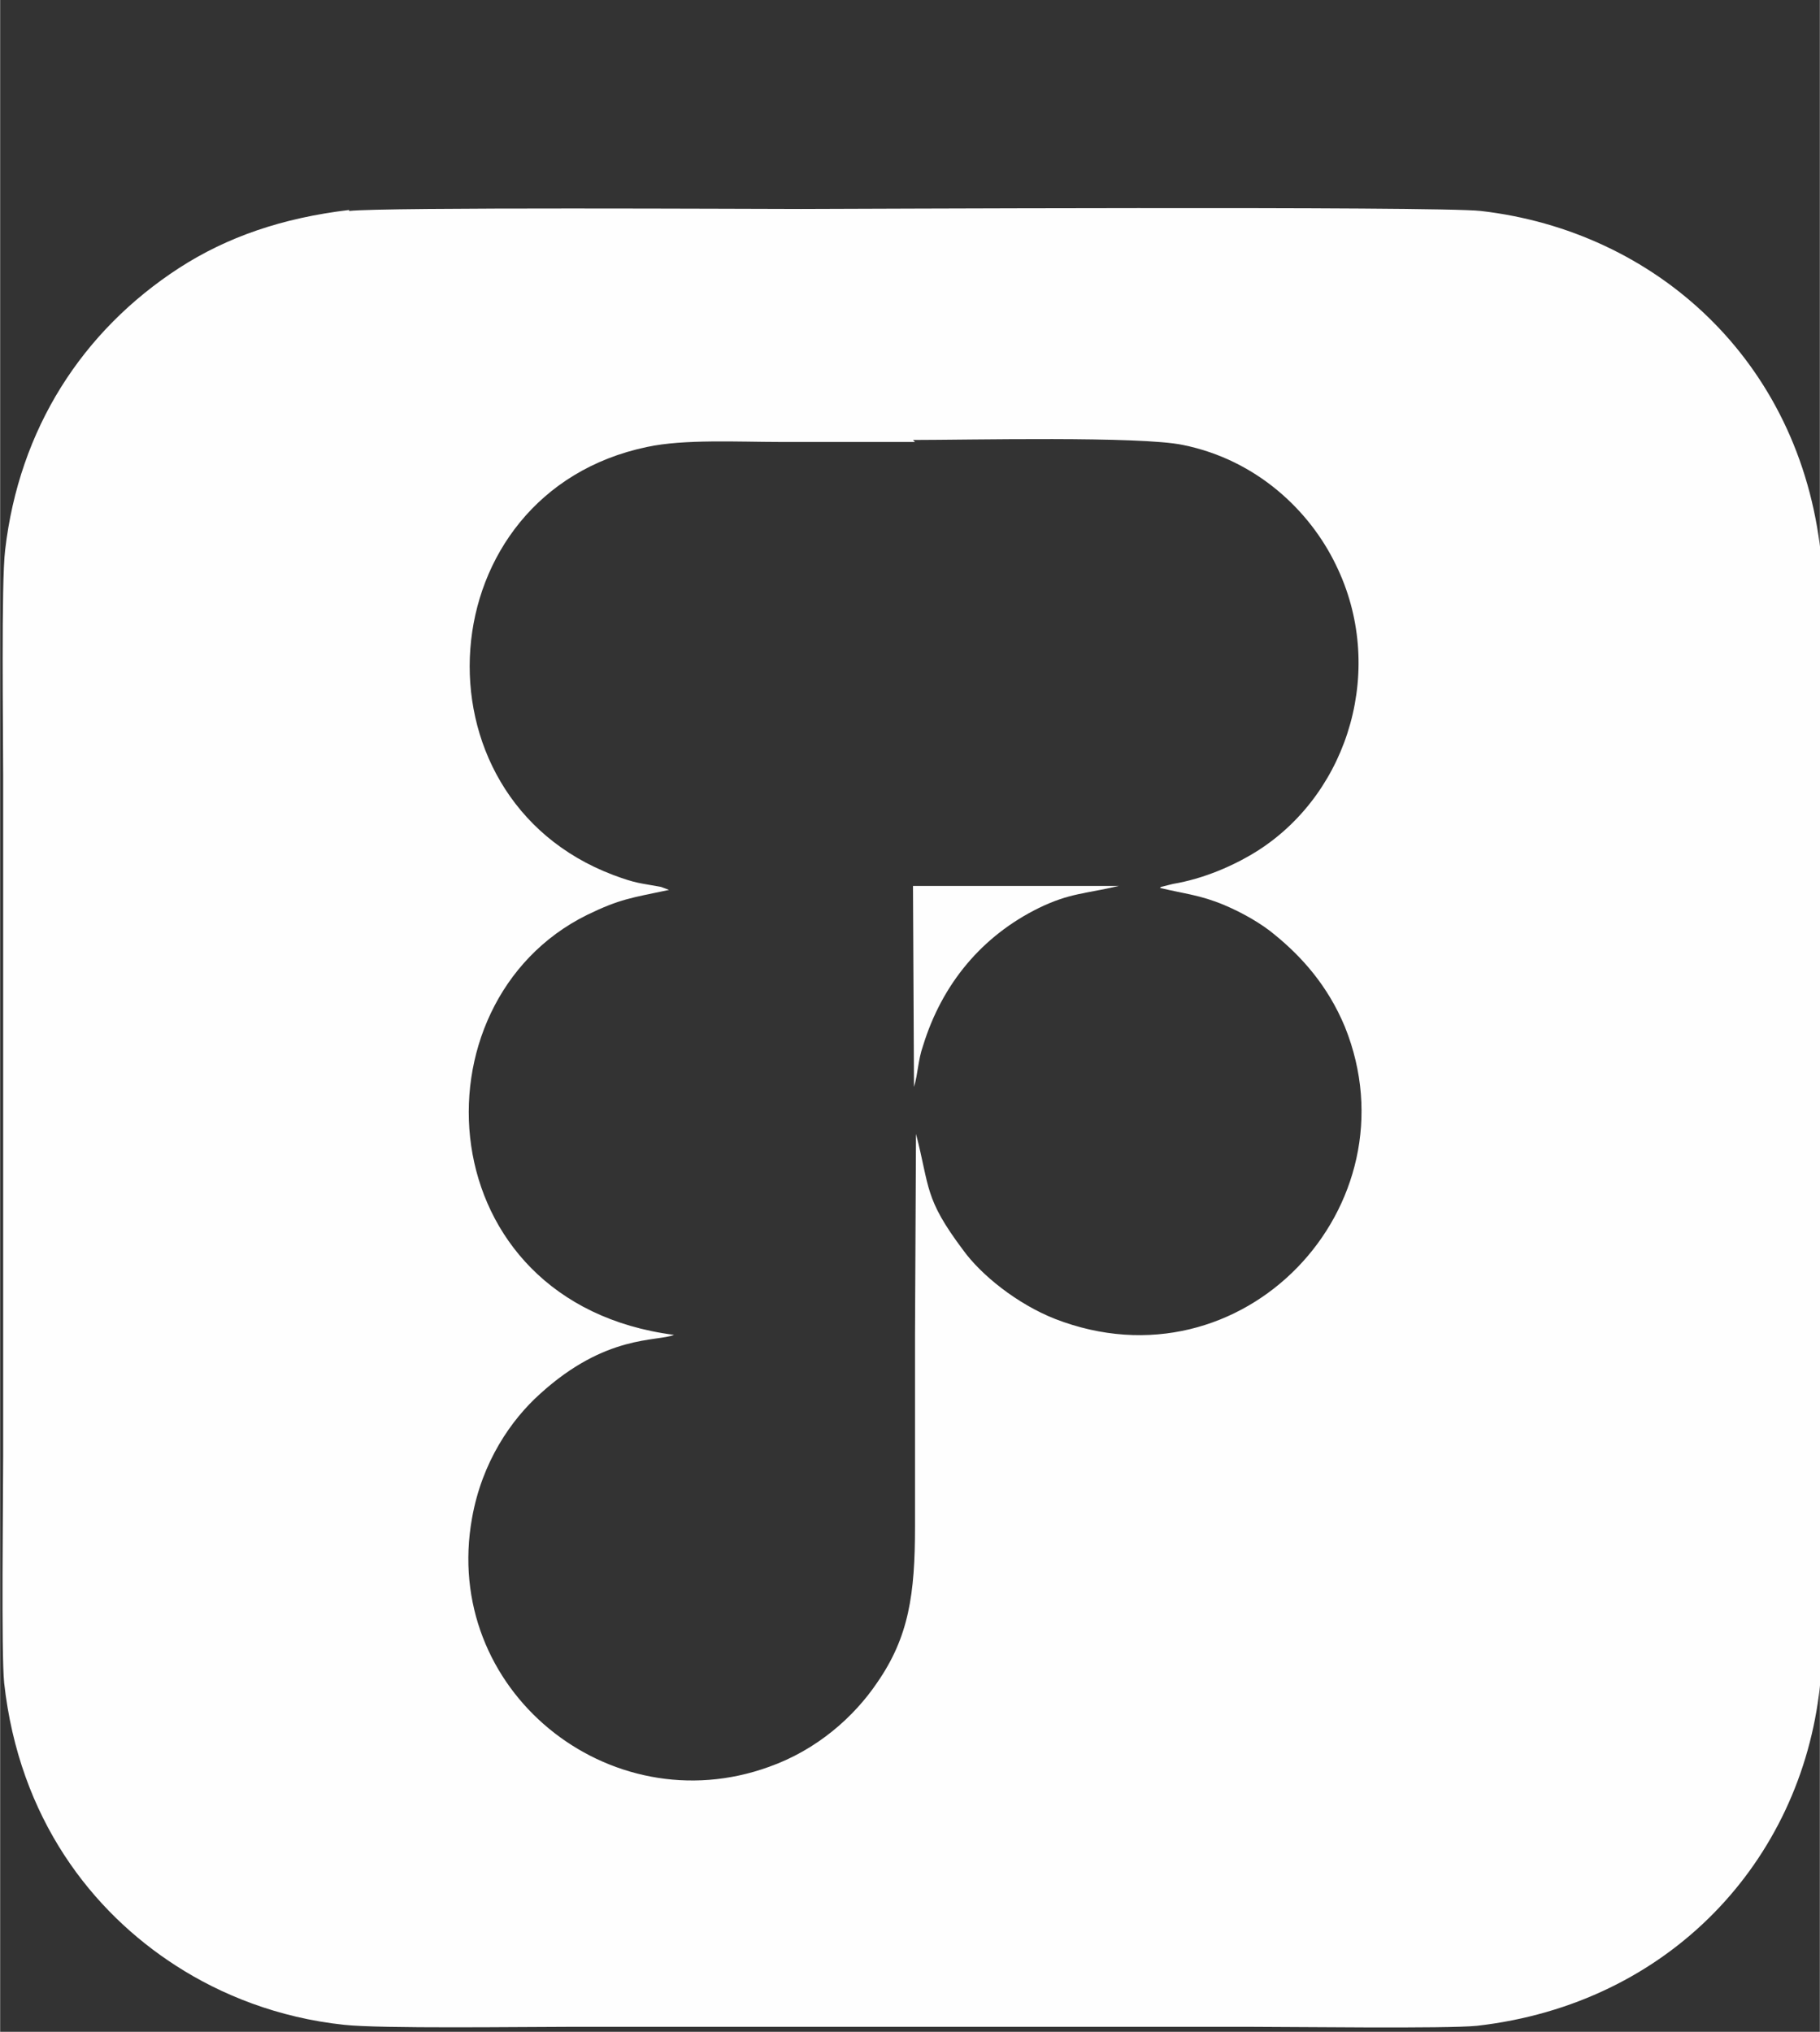 <?xml version="1.0" encoding="UTF-8"?>
<!DOCTYPE svg PUBLIC "-//W3C//DTD SVG 1.1//EN" "http://www.w3.org/Graphics/SVG/1.1/DTD/svg11.dtd">
<!-- Creator: CorelDRAW X6 -->
<svg xmlns="http://www.w3.org/2000/svg" xml:space="preserve" width="18.203mm" height="20.32mm" version="1.1" style="shape-rendering:geometricPrecision; text-rendering:geometricPrecision; image-rendering:optimizeQuality; fill-rule:evenodd; clip-rule:evenodd"
viewBox="0 0 1820 2032"
 xmlns:xlink="http://www.w3.org/1999/xlink">
 <rect x="0" y="0" width="1820" height="2032" fill="#333333" stroke="none"/>
 <defs>
  <style type="text/css">
   <![CDATA[
    .fil1 {fill:#9D9E9E}
    .fil0 {fill:#B2B3B3}
    .fil2 {fill:#D9DADA}
    .fil3 {fill:#FEFEFE}
   ]]>
  </style>
 </defs>
 <g id="Слой_x0020_1">
  <path class="fil0" d="M-1797 -460l-9 1 -2 1 -2 0 -2 1 -3 0 -2 1 -1 0 -2 1 -5 1 -2 1 -6 3c0,1 0,1 -1,1l0 0c0,1 0,1 -1,1 0,1 0,1 -1,1 -3,2 -4,3 -6,6 0,1 0,1 -1,1 0,1 0,1 -1,1l0 0c0,2 0,1 -1,1l0 0c0,2 1,1 -1,1l0 0 -1 1 0 1 -1 2 0 1 -1 2 0 1 -1 3 0 8 1 2 0 1 1 2 4 8c1,0 1,0 1,1l1 2c1,0 1,0 1,1 1,0 1,0 1,1 1,0 1,0 1,1l1 1c1,0 1,0 1,1l1 1c1,0 1,0 1,1 1,0 1,0 1,1 1,0 1,0 1,1 1,0 1,0 1,1l2 2c1,0 1,0 1,1 1,0 1,0 1,1l2 1c1,0 1,0 1,1l2 1c2,0 1,0 1,1l3 2c2,0 1,0 1,1l0 0c2,0 1,0 1,1l1 0c2,0 1,-1 1,1l0 0c2,0 1,-1 1,1l1 0c2,0 1,-1 1,1l0 0c2,0 1,-1 1,1l0 0c2,0 1,-1 1,1l0 0c2,0 1,-1 1,1l2 1c2,0 1,-1 1,1l0 0c2,0 1,-1 1,1l0 0c2,0 1,-1 1,1l0 0c2,0 1,-1 1,1l0 0c2,0 1,-1 1,1l0 0 1 1 0 0c2,0 1,-1 1,1l0 0 2 1 1 0c2,0 2,-1 2,1l0 0c2,0 1,-1 1,1l1 0c2,0 1,-1 1,1l0 0 1 1 5 2c2,0 1,-1 1,1l0 0 1 1 3 1c2,0 2,-1 2,1l1 0 1 1 1 0 1 1 1 0 1 1 1 0 2 1 1 0 2 1 1 0 2 1 1 0 2 1 1 0 2 1 1 0 2 1 1 0 2 1 1 0 2 1 1 0 2 1 1 0 2 1 1 0c2,0 2,-1 2,1l3 1c2,0 2,-1 2,1l0 0 2 1 1 0c2,0 2,-1 2,1l0 0 1 1 3 1c2,0 1,-1 1,1l1 0 1 1 3 1c2,0 1,-1 1,1l0 0c2,0 1,-1 1,1l1 0 1 1 0 0c2,0 2,-1 2,1l3 1c2,0 1,-1 1,1l1 0c2,0 1,-1 1,1l0 0c2,0 1,-1 1,1l0 0c2,0 1,-1 1,1l0 0c2,0 1,-1 1,1l0 0c2,0 1,-1 1,1l0 0c2,0 1,-1 1,1l0 0c2,0 1,-1 1,1l0 0c2,0 1,-1 1,1l0 0c2,0 1,0 1,1l0 0c2,0 1,0 1,1l0 0c2,0 1,-1 1,1l0 0c2,0 1,-1 1,1l5 2c2,0 1,0 1,1l0 0c2,0 1,0 1,1l1 0c2,0 1,0 1,1l0 0c2,0 1,0 1,1l2 1 1 1 1 0c2,0 1,0 1,1l0 0c2,0 1,0 1,1l3 2c2,0 1,0 1,1l0 0c2,0 1,0 1,1l2 1c2,0 1,0 1,1l0 0c2,0 1,0 1,1l1 1c2,0 1,0 1,1l0 0c2,0 1,0 1,1l1 1c2,0 1,0 1,1l2 1c2,0 1,0 1,1l4 3c1,0 1,0 1,1l1 1c1,0 1,0 1,1 1,0 1,0 1,1l1 1c1,0 1,0 1,1l2 2c1,0 1,0 1,1 1,0 1,0 1,1l3 2c1,0 1,0 1,1 1,0 1,0 1,1 1,0 1,0 1,1 1,0 1,0 1,1 4,4 7,7 11,11 1,0 1,0 1,1 1,0 1,0 1,1 1,0 1,0 1,1l2 3c1,0 1,0 1,1 1,0 1,0 1,1l2 2c1,0 1,0 1,1 1,0 1,0 1,1l1 1c1,0 1,0 1,1l2 3c1,0 1,0 1,1l1 2c1,0 1,0 1,1l0 0 1 1 1 2c1,0 1,0 1,1l1 2c1,0 1,0 1,1l0 1c1,0 1,0 1,1l0 0c1,0 1,0 1,1l0 1 1 1 0 0c1,0 1,0 1,1l0 0 1 1 0 0c2,0 1,0 1,2l1 3c1,0 1,0 1,2l1 3 1 2 0 1 1 2 0 1 1 2 0 1 1 2 0 2 1 2 1 4 1 2 0 2 1 2 0 2 1 2 0 3 1 2 0 3 1 3 0 6 1 4 0 27c0,3 0,3 -1,6l0 7 -1 3 0 2 -1 3 0 1 -1 3 0 3 -1 2 0 1 -1 2 0 1 -1 2 0 1 -1 2 0 1 -1 2 0 1 -1 2 0 1 -1 2 0 1 -1 2 0 1 -1 2 0 1 -1 2 0 1 -1 2 0 1c0,2 1,2 -1,2l0 0c0,2 1,1 -1,1l0 0c0,2 1,2 -1,2l-4 9 -1 1 0 0c0,2 0,1 -1,1l0 1c0,2 0,1 -1,1l-2 3c0,2 0,1 -1,1l-1 2c0,2 0,1 -1,1l0 1c0,2 0,1 -1,1l-1 1c0,1 0,1 -1,1 0,1 0,1 -1,1l-1 1c0,1 0,1 -1,1l-2 2c0,1 0,1 -1,1 0,1 0,1 -1,1l-2 2c0,1 0,1 -1,1 0,1 0,1 -1,1 0,1 0,1 -1,1l-3 4c0,1 0,1 -1,1 0,1 0,1 -1,1 0,1 0,1 -1,1 0,1 0,1 -1,1 0,1 0,1 -1,1 0,1 0,1 -1,1 0,1 0,1 -1,1 0,1 0,1 -1,1 0,1 0,1 -1,1 0,1 0,1 -1,1 0,1 0,1 -1,1 0,1 0,1 -1,1 0,1 0,1 -1,1 0,1 0,1 -1,1l-4 3c0,1 0,1 -1,1 0,1 0,1 -1,1 0,1 0,1 -1,1l-2 2c0,1 0,1 -1,1 0,1 0,1 -1,1l-2 1c0,1 0,1 -1,1 0,1 0,1 -1,1l-2 1c0,1 0,1 -1,1l-1 1c0,1 0,1 -1,1 0,1 0,1 -1,1l0 0c0,1 0,1 -1,1l-1 1c0,1 0,1 -1,1l-1 1c0,1 0,1 -1,1l0 0c0,1 0,1 -1,1 0,1 0,1 -1,1l-1 0c0,1 0,1 -1,1l0 0 -1 1 -5 3c0,1 0,1 -1,1l-1 0c0,1 0,1 -1,1l0 0c0,1 0,1 -1,1l-5 2 -2 1 0 0c0,1 0,1 -2,1l0 0c0,1 0,1 -1,1l-1 0 -1 1 0 0c0,1 0,1 -2,1l-1 0 -2 1 -1 0 -1 1 -1 0 -2 1 -1 0c0,1 0,1 -2,1l-1 0 -2 1 -1 0 -2 1 -1 0 -2 1 -1 0 -2 1 -1 0 -2 1 -1 0 -2 1 -1 0 -2 1 -1 0 -2 1 -5 1 -2 1 -1 0 -2 1 -2 0 -2 1 -2 0 -2 1 -2 0 -2 1 -2 0 -2 1 -2 0 -3 1 -3 0 -3 1 -4 0 -3 1 -4 0c-2,1 -2,1 -5,1l-2 0c0,2 -3,1 -4,1l-7 0 -7 1 -11 0 -4 1c-7,1 -31,1 -35,-1l-7 0 -5 -1 -8 0 -4 -1 -7 0 -3 -1 -5 0c-3,0 -3,0 -5,-1l-3 0 -3 -1 -9 -1 -3 -1 -3 0 -3 -1 -3 0 -2 -1 -2 0 -3 -1 -3 0 -2 -1 -2 0 -2 -1 -3 0 -2 -1 -2 0 -2 -1 -5 -1 -2 -1 -1 0 -2 -1 -2 0 -2 -1 -4 -1 -2 -1 -1 0 -2 -1 -1 0 -2 -1 -1 0 -2 -1 -1 0 -2 -1 -1 0 -2 -1 -1 0 -2 -1 -1 0 -2 -1 -1 0 -2 -1 -1 0 -2 -1 -1 0 -2 -1 -3 -1 -1 -1 -3 -1c-2,0 -1,1 -1,-1l-1 0c-2,0 -1,1 -1,-1l0 0 -2 -1 -4 -2c-1,0 -1,0 -1,-1 -2,-2 -4,-3 -5,-6l-1 -2 0 -140c0,-2 -1,-2 1,-2l1 -1c0,-1 0,-1 1,-1l1 0c1,-1 0,-1 2,-1 3,0 1,0 2,1l2 1c2,0 1,0 1,1l0 0c2,0 1,0 1,1l3 2c2,0 1,0 1,1l0 0c2,0 1,0 1,1l0 0c2,0 1,-1 1,1l0 0c2,0 1,-1 1,1l7 3 1 1 1 0 1 1 3 1c2,0 1,-1 1,1l0 0c2,0 1,-1 1,1l0 0c2,0 1,-1 1,1l0 0c2,0 2,-1 2,1l0 0 1 1 1 0 2 1 1 0 2 1 3 1c2,0 2,-1 2,1l1 0 2 1 1 0 2 1 1 0 2 1 1 0 2 1 1 0c2,0 2,-1 2,1l1 0c2,0 2,-1 2,1l1 0 2 1 1 0 2 1 4 1 2 1 2 0 2 1 4 1 2 1 4 1 2 1 5 1 2 1 1 0 2 1 2 0 2 1 1 0 3 1 2 0 3 1 6 1 2 1 3 0 3 1 1 0 2 1 10 1 3 1 12 1 6 1 5 0c2,0 3,0 5,0 1,0 2,0 3,0 2,0 1,0 3,1l25 0c1,-1 1,-1 3,-1 2,0 3,0 5,0l4 0 5 -1 8 -1 3 -1 2 0 2 -1 2 0 2 -1 2 0 2 -1 1 0 2 -1 1 0 2 -1 0 0c0,-1 0,-1 2,-1l3 -1 1 -1 1 0c0,-1 0,-1 1,-1l0 0c0,-1 0,-1 1,-1l2 -1c0,-1 0,-1 1,-1 3,-2 4,-3 6,-6 0,-1 0,-1 1,-1 0,-1 0,-1 1,-1l1 -2c0,-2 0,-1 1,-1l0 -1 1 -1 0 0 1 -2 0 -1 1 -2 0 -1 1 -2 0 -2 1 -2 -1 -10 -1 -2 0 0c-1,0 -1,0 -1,-2l-2 -4c-1,0 -1,0 -1,-1l-3 -5c-1,0 -1,0 -1,-1 -1,0 -1,0 -1,-1 -1,0 -1,0 -1,-1 -1,0 -1,0 -1,-1 -1,0 -1,0 -1,-1 -1,0 -1,0 -1,-1 -1,0 -1,0 -1,-1 -1,0 -1,0 -1,-1l-2 -2c-1,0 -1,0 -1,-1 -1,0 -1,0 -1,-1l-1 -1c-1,0 -1,0 -1,-1 -1,0 -1,0 -1,-1l0 0c-2,0 -1,0 -1,-1l-1 -1c-2,0 -1,0 -1,-1l0 0c-2,0 -1,1 -1,-1l-3 -2 -1 -1 -1 0c-2,0 -1,0 -1,-1l0 0c-2,0 -1,0 -1,-1l-1 0c-2,0 -1,0 -1,-1l0 0c-2,0 -1,0 -1,-1l-1 0c-2,0 -1,0 -1,-1l0 0c-2,0 -1,0 -1,-1l-1 0 -1 -1 -5 -2c-2,0 -1,1 -1,-1l-1 0 -1 -1 0 0 -2 -1 -3 -1c-2,0 -2,1 -2,-1l0 0 -1 -1 -1 0c-2,0 -2,1 -2,-1l0 0c-2,0 -1,1 -1,-1l0 0 -2 -1 -1 0c-2,0 -1,1 -1,-1l-1 0 -2 -1 -1 0c-2,0 -1,1 -1,-1l0 0c-2,0 -2,1 -2,-1l-3 -1 -2 -1 -1 0c-2,0 -2,1 -2,-1l-1 0 -2 -1 -1 0c-2,0 -2,1 -2,-1l-1 0 -2 -1 -1 0 -2 -1 -1 0c-2,0 -2,1 -2,-1l0 0 -2 -1 -1 0 -2 -1 -2 -1 -3 -1 -2 -1 -3 -1c-2,0 -2,1 -2,-1l0 0 -1 -1 -1 0c-2,0 -2,1 -2,-1l0 0 -1 -1 -3 -1c-2,0 -1,1 -1,-1l0 0c-2,0 -2,1 -2,-1l0 0 -1 -1 -1 0 -1 -1 -1 0c-2,0 -1,1 -1,-1l0 0c-2,0 -2,1 -2,-1l0 0c-2,0 -1,1 -1,-1l0 0c-2,0 -1,1 -1,-1l0 0 -1 -1 0 0c-2,0 -1,0 -1,-1l0 0 -1 -1 -1 0 -1 -1 0 0 -1 -1 -2 -1 -1 -1 -1 0 -1 -1 0 0c-2,0 -1,0 -1,-1l-1 0c-2,0 -1,0 -1,-1l0 0c-2,0 -1,0 -1,-1l-1 0c-2,0 -1,0 -1,-1l-3 -2c-2,0 -1,0 -1,-1l0 0c-2,0 -1,0 -1,-1l0 0c-2,0 -1,0 -1,-1l-2 -1c-2,0 -1,0 -1,-1l0 0c-2,0 -1,0 -1,-1l0 0c-2,0 -1,1 -1,-1l-2 -1c-2,0 -1,0 -1,-1l-3 -2c-2,0 -1,0 -1,-1l-1 -1c-2,0 -1,0 -1,-1l0 0c-2,0 -1,0 -1,-1l-2 -1c-2,0 -1,0 -1,-1l-2 -1c-1,0 -1,0 -1,-1l-2 -1c-1,0 -1,0 -1,-1l-2 -1c-1,0 -1,0 -1,-1l-2 -1 -1 -1 -1 -1 -1 -1c-1,0 -1,0 -1,-1l-1 -1c-1,0 -1,0 -1,-1l-2 -2c-1,0 -1,0 -1,-1 -1,0 -1,0 -1,-1l-3 -2c-1,0 -1,0 -1,-1 -1,0 -1,0 -1,-1l-6 -5c-1,0 -1,0 -1,-1l-1 -1c-1,0 -1,0 -1,-1 -1,0 -1,0 -1,-1 -1,0 -1,0 -1,-1l-1 -1c-1,0 -1,0 -1,-1l-5 -6c-1,0 -1,0 -1,-1 -1,0 -1,0 -1,-1l-2 -3c-1,0 -1,0 -1,-1l-1 -1 -2 -2c-1,0 -1,0 -1,-1 -1,0 -1,0 -1,-1l-1 -2c-1,0 -1,0 -1,-1l-2 -3c-1,0 -1,0 -1,-1l-1 -1c-1,0 -1,0 -1,-1l-1 -2c-1,0 -1,0 -1,-1l-1 -2c-1,0 -1,0 -1,-1l0 0c-1,0 -1,0 -1,-1l-1 -2c-2,0 -1,0 -1,-1l0 0c-1,0 -1,0 -1,-1l-2 -3c-2,0 -1,0 -1,-1l-1 -3 -1 -2 0 0 -1 -1 0 0c-2,0 -1,0 -1,-2l0 -1 -1 -2 0 -1 -1 -2 0 -1 -1 -2 0 -1 -1 -2 0 -1 -1 -2 -1 -4 -1 -2 -1 -5 -1 -2 0 -2c-1,-1 -1,0 -2,-3l0 -2 -1 -2 -1 -7c-1,-2 -1,-2 -1,-5l0 -4c-2,-3 -2,-21 0,-24l0 -7 1 -5 0 -5 1 -2 0 -3 1 -3 0 -2 1 -2 0 -2 1 -2 0 -2 1 -2 0 -1 1 -2 0 -1 1 -2 0 -1 1 -2 0 -1 1 -2 0 -1 1 -2 0 -1 1 -2 1 -3c0,-2 -1,-2 1,-2l1 -3c0,-2 -1,-2 1,-2l0 0 1 -1 2 -5c0,-2 -1,-1 1,-1l1 -2c0,-2 -1,-1 1,-1l2 -3 1 -1 0 -1c0,-2 0,-1 1,-1l0 0c0,-2 0,-1 1,-1l1 -2c0,-1 0,-1 1,-1l0 -1c0,-1 0,-1 1,-1 0,-1 0,-1 1,-1l0 -1c0,-2 0,-1 1,-1l1 -1c0,-1 0,-1 1,-1 0,-1 0,-1 1,-1l1 -1c0,-2 0,-1 1,-1l2 -2c0,-1 0,-1 1,-1 0,-1 0,-1 1,-1l2 -2c0,-1 0,-1 1,-1 0,-1 0,-1 1,-1l2 -3c0,-1 0,-1 1,-1 0,-1 0,-1 1,-1 0,-1 0,-1 1,-1 0,-1 0,-1 1,-1 0,-1 0,-1 1,-1 0,-1 0,-1 1,-1l1 -1c0,-1 0,-1 1,-1l1 -1c0,-1 0,-1 1,-1l1 -1c0,-2 0,-1 1,-1l1 -1c0,-1 0,-1 1,-1 0,-1 0,-1 1,-1 0,-1 0,-1 1,-1 0,-1 0,-1 1,-1l4 -3c0,-1 0,-1 1,-1 0,-1 0,-1 1,-1l2 -2c0,-1 0,-1 1,-1 0,-1 0,-1 1,-1l2 -1c0,-1 0,-1 1,-1 0,-1 0,-1 1,-1l2 -1c0,-1 0,-1 1,-1l1 -1 1 -1 4 -3c0,-1 0,-1 1,-1l2 -1c0,-1 0,-1 1,-1l1 0c0,-1 0,-1 1,-1l1 -1c0,-1 0,-1 1,-1l0 0c0,-1 0,-1 1,-1l17 -8c0,-1 0,-1 1,-1l0 0 1 -1 0 0c0,-1 0,-1 1,-1l0 0c0,-1 0,-1 2,-1l3 -1 1 -1 1 0 1 -1 1 0 2 -1 3 -1 2 -1 4 -1 2 -1 1 0 2 -1 1 0 2 -1 1 0 2 -1 1 0 2 -1 2 0 2 -1 1 0 2 -1 2 0 2 -1 2 0 2 -1 3 0 2 -1 2 0 4 -1 2 0 3 -1 2 0c2,-2 0,-1 3,-1l5 0 4 -1 3 0c2,-1 2,-1 4,-1l7 0 5 -1 51 0c4,0 10,0 12,1l3 -1c2,0 4,0 6,0 1,0 2,0 3,0 2,0 1,0 2,1l5 0 5 1 4 0c3,0 4,0 6,1l4 0 3 1 5 0c2,0 3,0 4,1l2 0 3 1 9 1 3 1 3 0 3 1 6 1 3 2 1 0 2 1 2 0 2 1 1 0 2 1 1 0 2 1 2 0 2 1 1 0 2 1 4 1 2 1 1 0 2 1 1 0 2 1 1 0 2 1 1 0c2,0 2,-1 2,1l0 0 2 1 1 0 2 1 1 0 2 1 1 0c2,0 1,0 1,1 3,2 2,2 4,4 2,0 1,0 1,1l0 2 1 2 0 1c2,2 1,56 1,64 0,4 1,61 -1,65l0 1c0,2 1,1 -1,1 -2,3 0,1 -3,2l-3 1 -1 0c-2,2 -5,2 -7,0l-1 0c-2,0 -2,1 -2,-1l0 0c-2,0 -1,0 -1,-1l0 0c-2,0 -1,1 -1,-1l0 0c-2,0 -1,1 -1,-1l-1 0c-2,0 -1,1 -1,-1l0 0c-2,0 -1,1 -1,-1l-1 0c-2,0 -1,1 -1,-1l0 0 -1 -1 -5 -2c-2,0 -2,1 -2,-1l0 0 -2 -1 -1 0c-2,0 -2,1 -2,-1l0 0 -2 -1 -1 0c-2,0 -2,1 -2,-1l0 0 -2 -1 -1 0 -2 -1 -1 0 -2 -1 -1 0 -2 -1 -1 0 -2 -1 -1 0 -2 -1 -1 0 -2 -1 -1 0 -2 -1 -1 0 -2 -1 -1 0 -2 -1 -1 0 -2 -1 -1 0 -2 -1 -2 0 -2 -1 -2 0 -2 -1 -2 0 -3 -1 -2 0 -2 -1 -7 -1 -2 -1 -2 0 -3 -1 -3 0 -3 -1 -9 -1 -3 -1 -3 0 -4 -1 -2 0c-3,0 -5,0 -7,-2l-6 0 -4 -1c-5,0 -14,0 -20,0 -7,0 -14,1 -20,0l-3 1zm-292 -32c0,3 0,6 -1,8l0 5 -1 4 0 5 -1 3 0 3c0,3 0,2 -1,4l-1 7 -1 2 0 3 -1 2 -1 6 -1 2 -1 5 -1 2 0 2 -1 2 0 2 -1 2 -2 7 -1 2 0 1 -1 2 0 1 -1 2 0 1 -1 2 0 1c0,2 1,2 -1,2l0 0 -1 2 0 1c0,2 1,2 -1,2l0 1 -1 2 0 1c0,2 1,2 -1,2l0 0c0,2 1,2 -1,2l-1 3c0,2 1,2 -1,2l0 0c0,2 1,1 -1,1l0 0c0,2 1,1 -1,1l0 0c0,2 0,1 -1,1l0 0c0,2 1,1 -1,1l0 0c0,2 1,1 -1,1l0 0c0,2 1,1 -1,1l0 0c0,2 0,1 -1,1l0 0c0,2 1,1 -1,1l-2 3c0,2 0,1 -1,1l0 1c0,2 0,1 -1,1l-1 2c0,2 0,1 -1,1l-2 3c0,2 0,1 -1,1l-1 2c0,2 0,1 -1,1l-1 1c0,2 0,1 -1,1l-1 2c0,2 0,1 -1,1l-2 2c0,2 0,1 -1,1l-2 2c0,1 0,1 -1,1l-2 2c0,1 0,1 -1,1 0,1 0,1 -1,1l-2 3 -1 1c0,1 0,1 -1,1l-3 3c0,1 0,1 -1,1 0,1 0,1 -1,1 0,1 0,1 -1,1 0,1 0,1 -1,1 0,1 0,1 -1,1 -4,5 -9,9 -14,14 0,1 0,1 -1,1 0,1 0,1 -1,1 0,1 0,1 -1,1 0,1 0,1 -1,1l-3 3c0,1 0,1 -1,1 0,1 0,1 -1,1 0,1 0,1 -1,1l-2 2c0,1 0,1 -1,1 0,1 0,1 -1,1l-2 2c0,1 0,1 -1,1 0,1 0,1 -1,1l-1 1c0,1 0,1 -1,1 0,1 0,1 -1,1l-1 1c0,1 0,1 -1,1l-2 1c0,1 0,1 -1,1l-1 1c0,1 0,1 -1,1 0,1 0,1 -1,1l-1 0c0,1 0,1 -1,1 0,1 0,1 -1,1l-1 0c0,1 0,1 -1,1l-2 1c0,1 0,1 -1,1l-1 1c0,1 0,1 -1,1l0 0c0,1 0,1 -1,1l-2 1c0,2 0,1 -1,1l0 0c0,1 0,1 -1,1l0 0c0,1 0,1 -1,1l-2 1c0,2 0,1 -1,1l0 0c0,1 0,1 -1,1l0 0c0,1 0,1 -1,1l0 0c0,1 0,1 -1,1l0 0c0,1 0,1 -1,1l0 0c0,1 0,1 -1,1l0 0c0,1 0,1 -1,1l0 0c0,1 0,1 -1,1l0 0c0,1 0,1 -1,1l-3 1 -2 1 0 0 -1 1 -1 0c0,1 0,1 -1,1l-3 1 -2 1 -3 1c0,1 0,1 -2,1l-1 0 -2 1 -1 0c0,1 0,1 -2,1l-1 0c0,2 0,1 -2,1l-1 0 -2 1 -1 0 -2 1 -1 0 -2 1 -1 0 -2 1 -1 0 -2 1 -4 1 -2 1 -1 0 -2 1 -1 0 -2 1 -2 0 -2 1 -1 0 -2 1 -2 0 -2 1 -1 0 -2 1 -2 0 -2 1 -2 0 -2 1 -2 0 -2 1 -3 0 -2 1 -2 0 -3 1 -2 0 -3 1 -4 0c-2,2 -1,1 -4,1l-2 0 -3 1 -3 0 -3 1 -13 1c-2,1 -2,1 -6,1l-2 0c-1,1 0,1 -3,1 -2,0 -1,0 -3,0l-9 0 -6 1 -68 1c-4,0 -5,0 -8,-1l-34 -1c-2,17 0,45 0,63 0,21 1,179 -1,186 0,2 0,1 -1,1l-2 2c0,1 0,1 -1,1l-1 0 -2 1 -149 0 -2 -1 -1 0c-2,0 -1,1 -1,-1 -1,0 -1,0 -1,-1 -1,0 -1,0 -1,-1l0 -1 -1 -2c-3,-5 -1,-642 -1,-775 0,-2 0,-4 0,-6 0,-3 0,-3 1,-5l0 -1c0,-2 -1,-1 1,-1l2 -2c0,-1 0,-1 1,-1l47 -1c3,-1 4,-1 8,-1l16 0c3,-1 15,-1 18,-1l22 0c3,-1 10,-1 15,-1l67 -1c5,-2 65,-2 69,0l12 0c2,0 2,0 4,0l2 1c0,0 0,0 1,0l5 0 4 1 8 0c2,0 1,0 3,0 0,0 1,1 1,0 0,0 0,0 1,0l3 0 3 1 5 0c3,0 2,0 4,1l3 0 3 1 2 0 3 1 3 0 3 1 2 0 2 1 3 0 2 1 2 0 2 1 1 0c3,1 2,0 3,2l2 0 2 1 10 2 2 1 1 0 2 1 1 0 2 1 1 0 2 1 7 2 2 1 4 1 2 1 1 0 2 1 1 0c2,0 2,-1 2,1l1 0c2,0 2,-1 2,1l1 0 2 1 1 0 2 1 1 0c2,0 2,-1 2,1l3 1c2,0 2,-1 2,1l3 1c2,0 2,-1 2,1l0 0 1 1 5 2c2,0 1,-1 1,1l0 0c2,0 1,-1 1,1l1 0c2,0 1,0 1,1l0 0c2,0 1,-1 1,1l1 0 1 1 0 0c2,0 1,0 1,1l1 0c2,0 1,0 1,1l0 0c2,0 1,0 1,1l1 0c2,0 1,0 1,1l3 2c2,0 1,0 1,1l0 0c2,0 1,0 1,1l0 0c2,0 1,-1 1,1l2 1c2,0 1,0 1,1l0 0c2,0 1,0 1,1l1 1c2,0 1,0 1,1l1 1c2,0 1,0 1,1l1 0c2,0 1,0 1,1 1,0 1,0 1,1l1 1c1,0 1,0 1,1l1 0c1,0 1,0 1,1 1,0 1,0 1,1l1 1c1,0 1,0 1,1l3 2c1,0 1,0 1,1l1 1c1,0 1,0 1,1 1,0 1,0 1,1l2 2c1,0 1,0 1,1 1,0 1,0 1,1l2 2c1,0 1,0 1,1 1,0 1,0 1,1l3 2c1,0 1,0 1,1 1,0 1,0 1,1 1,0 1,0 1,1 1,0 1,0 1,1l8 7c1,0 1,0 1,1l7 8c1,0 1,0 1,1 1,0 1,0 1,1 1,0 1,0 1,1 1,0 1,0 1,1l2 3c1,0 1,0 1,1 1,0 1,0 1,1l2 2c1,0 1,0 1,1l2 2c1,0 1,0 1,1 1,0 1,0 1,1l1 2c1,0 1,0 1,1 1,0 1,0 1,1l1 1c1,0 1,0 1,1l1 1c1,0 1,0 1,1l1 1c1,0 1,0 1,1l1 1c1,0 1,0 1,1l1 1c1,0 1,0 1,1l0 1c1,0 1,0 1,1l1 2c1,0 1,0 1,1l0 0c1,0 1,0 1,1l2 3c1,0 1,0 1,1l0 0c1,0 1,0 1,1l0 1c1,0 1,0 1,1l0 0c1,0 1,0 1,1l0 1 1 1 0 0c1,0 1,0 1,1l0 0 1 1 0 0c1,0 1,0 1,1l0 0c1,0 1,0 1,1l0 0c2,0 1,0 1,2l0 0c1,0 1,0 1,1l0 1 1 1 0 1 1 2 0 0c2,0 1,0 1,2l0 1 1 1 0 1 1 2 0 1 1 1 0 1 1 2 1 4 1 2 2 7 1 2 0 1 1 2 0 1 1 2 0 1 1 2 0 1 1 2 0 2 1 2 0 1 1 3 0 2 1 2 0 2 1 3 0 2 1 3 0 2 1 4 0 2 1 3 1 12 1 6 0 5c2,4 2,28 0,32l0 5zm-982 -434l0 1154c0,43 14,89 31,126 10,22 30,52 46,71 2,2 2,3 5,5l35 34c55,45 128,74 199,74l1188 0c12,0 25,-1 36,-3 51,-7 100,-25 141,-55l22 -17c13,-10 29,-26 39,-39 3,-4 6,-7 9,-11 14,-18 28,-39 37,-60 8,-18 15,-37 21,-57 5,-19 10,-44 10,-68l0 -1154c0,-43 -14,-89 -31,-126 -4,-9 -9,-17 -13,-25 -1,-3 -2,-4 -4,-6 -9,-15 -17,-26 -29,-39l-19 -21c-55,-56 -141,-93 -220,-93l-1188 0c-41,0 -91,12 -127,29 -30,14 -48,26 -72,45 -7,6 -24,21 -30,29 -4,5 -11,12 -18,21 -3,4 -5,7 -8,11 -34,46 -60,119 -60,175zm575 292c-1,7 0,176 0,191 0,13 -2,54 1,64l6 0c3,0 3,0 6,1l8 0 60 0 8 0 5 -1 19 -2 2 -1 2 0 2 -1 4 0 2 -1 2 0 2 -1 2 0 2 -1 1 0 2 -1 3 0 2 -1 1 0 2 -1 1 0 2 -1 2 0 2 -1 1 0 2 -1 1 0 2 -1 4 -1 2 -1 1 0 2 -1 1 0 2 -1 1 0 2 -1 1 0 2 -1 0 0c0,-1 0,-1 2,-1l7 -4c0,-1 0,-1 1,-1l1 0c0,-1 0,-1 1,-1l0 0 1 -1 1 -1c0,-1 0,-1 1,-1l1 -1c0,-1 0,-1 1,-1l2 -1c0,-1 0,-1 1,-1l2 -1c0,-1 0,-1 1,-1l3 -2c0,-1 0,-1 1,-1 0,-1 0,-1 1,-1l2 -2c0,-1 0,-1 1,-1 0,-1 0,-1 1,-1 0,-1 0,-1 1,-1 0,-1 0,-1 1,-1 0,-1 0,-1 1,-1 0,-1 0,-1 1,-1l5 -5c0,-1 0,-1 1,-1 0,-1 0,-1 1,-1 0,-1 0,-1 1,-1 0,-1 0,-1 1,-1 0,-1 0,-1 1,-1 0,-1 0,-1 1,-1l1 -1c0,-1 0,-1 1,-1 0,-1 0,-1 1,-1l1 -1c0,-2 0,-1 1,-1l1 -2c0,-1 0,-1 1,-1l0 0c0,-2 0,-1 1,-1l1 -2c0,-2 0,-1 1,-1l0 0 1 -1 0 0c0,-2 0,-1 1,-1l1 -3 1 -1 0 -1 1 -2 0 -1 1 -2 0 -1 1 -2 0 -1 1 -2 0 -1 1 -2 0 -2 1 -2 0 -1 1 -2 0 -2 1 -3 0 -3 1 -3 1 -14 0 -23 0 -3c-1,-2 -1,-2 -1,-5l0 -3 -1 -2 0 -1c-1,-1 -1,1 -1,-2l0 -2 -1 -2 0 -1 -1 -2 0 -1 -1 -2 0 -1 -1 -2 0 -1 -1 -2 0 -1 -1 -2 0 -1 -1 -2 -1 -3 -1 -1 0 0c-1,0 -1,0 -1,-1l0 0c-1,0 -1,0 -1,-1l0 -1c-1,0 -1,0 -1,-1l0 0c-1,0 -1,0 -1,-1l0 -1c-1,0 -1,0 -1,-1l-2 -3c-1,0 -1,0 -1,-1l-1 -1c-1,0 -1,0 -1,-1l-2 -3c-1,0 -1,0 -1,-1 -1,0 -1,0 -1,-1l-2 -2c-1,0 -1,0 -1,-1 -1,0 -1,0 -1,-1 -1,0 -1,0 -1,-1l-9 -9c-1,0 -1,0 -1,-1 -1,0 -1,0 -1,-1 -1,0 -1,0 -1,-1l-2 -2c-1,0 -1,0 -1,-1l-3 -2c-1,0 -1,0 -1,-1l-1 -1c-2,0 -1,0 -1,-1l-1 -1c-2,0 -1,0 -1,-1l-3 -2c-2,0 -1,0 -1,-1l0 0c-2,0 -1,0 -1,-1l0 0c-2,0 -1,1 -1,-1l0 0c-2,0 -1,0 -1,-1l0 0c-2,0 -2,1 -2,-1l0 0 -1 -1 -1 0 -2 -1 -1 0 -2 -1 -1 0c-2,0 -2,1 -2,-1l0 0 -2 -1 -1 0 -2 -1 -1 0 -2 -1 -3 -1 -2 -1 -2 0 -2 -1 -1 0 -2 -1 -1 0 -2 -1 -3 0 -2 -1 -1 0 -2 -1 -7 -1 -2 -1 -9 -1 -4 -1 -2 0c-1,0 -2,0 -3,0 -3,0 -2,0 -4,-1l-6 0 -58 0c-11,-1 -33,-1 -44,1z"/>
  <path class="fil1" d="M-2128 1247c42,-2 128,-5 167,2 6,72 1,477 1,581 0,22 1,22 -22,22 -45,0 -102,4 -146,-2 -7,-51 -3,-497 -3,-585l2 -18zm-826 603c-7,-20 53,-170 64,-202l138 -399c11,-31 45,-124 49,-153 4,-27 -6,-44 20,-44l191 1c11,15 192,534 214,597 10,30 70,183 66,201 -34,3 -115,1 -154,1 -28,0 -24,-12 -33,-38l-52 -151 -282 0c-10,40 -34,107 -49,153 -7,23 -5,36 -32,36 -37,0 -106,2 -140,-2zm896 -857c132,-20 144,176 28,189 -132,15 -148,-170 -28,-189zm-1275 -90l0 1166c0,86 45,160 99,214 48,48 127,92 221,92l1180 0c129,0 239,-81 288,-181 15,-30 32,-80 32,-125l0 -1166c0,-154 -147,-306 -320,-306l-1180 0c-129,0 -239,81 -288,181 -15,30 -32,80 -32,125zm644 606l190 1 -93 -311 -97 310z"/>
  <path class="fil2" d="M-3219 1592l1220 0c165,0 300,135 300,300l0 1174c0,165 -135,300 -300,300l-1220 0c-165,0 -300,-135 -300,-300l0 -1174c0,-165 135,-300 300,-300zm510 1536l34 135 162 0 31 -137 -227 2zm84 -95l6 19 4 8 39 0 5 -2 6 -13c24,-62 87,-326 100,-393 36,-183 62,-369 49,-556 -5,-71 -18,-149 -45,-215 -20,-51 -50,-109 -104,-131 -58,-24 -114,35 -139,83 -132,255 -48,695 14,956l21 89c14,52 29,98 43,155l0 0zm-17 13l-23 -19c-275,-258 -652,-1126 -58,-1286 24,-7 19,-5 43,-6 -467,201 -152,985 38,1311l0 0zm99 0l23 -19c275,-258 652,-1126 58,-1286 -24,-7 -19,-5 -43,-6 467,201 152,985 -38,1311l0 0zm-372 -1242c-117,54 -207,173 -226,301l-5 54 1 44 6 48 3 23c46,253 256,585 442,761 -256,-342 -642,-882 -221,-1231l0 0zm644 0c117,54 207,173 226,301l5 54 -1 44 -6 48 -3 23c-46,253 -256,585 -442,761 256,-342 643,-882 221,-1231l0 0z"/>
  <g id="_843254624">
   <path class="fil3" d="M913 440c55,0 227,-4 270,5 74,15 127,66 153,120 50,102 14,226 -77,285 -25,16 -56,29 -86,34l-12 3c0,0 -1,1 -1,1 25,6 40,7 64,17 19,8 38,19 51,30 27,22 53,51 70,92 72,179 -102,365 -290,292 -38,-15 -74,-44 -92,-69 -39,-52 -33,-62 -47,-116l-1 201c0,64 0,128 0,192 0,67 -6,110 -38,156 -23,34 -60,67 -108,84 -160,58 -328,-77 -297,-249 10,-56 39,-98 68,-124 66,-60 117,-52 134,-59 -247,-32 -265,-332 -87,-420 33,-16 44,-17 82,-25l-8 -3c-21,-4 -24,-3 -48,-12 -206,-78 -186,-382 34,-428 37,-8 92,-5 132,-5 45,0 91,0 136,0zm-564 -230c-67,8 -122,27 -170,58 -97,63 -160,161 -174,282 -4,33 -2,181 -2,225 0,152 0,303 0,455 0,76 0,152 0,227 0,42 -2,196 1,226 15,136 88,229 172,283 45,29 102,52 168,59 36,4 179,2 225,2l682 0c42,0 196,2 226,-1 193,-22 324,-165 343,-339 4,-35 2,-180 2,-225l0 -796c0,-35 2,-78 -1,-112 -21,-194 -166,-323 -340,-343 -43,-5 -646,-2 -680,-2 -45,0 -418,-2 -452,2z"/>
   <path class="fil3" d="M914 1087c4,-13 4,-27 9,-41 19,-62 59,-110 116,-138 31,-15 46,-14 80,-22l-206 0 1 201z"/>
  </g>
 </g>
</svg>
